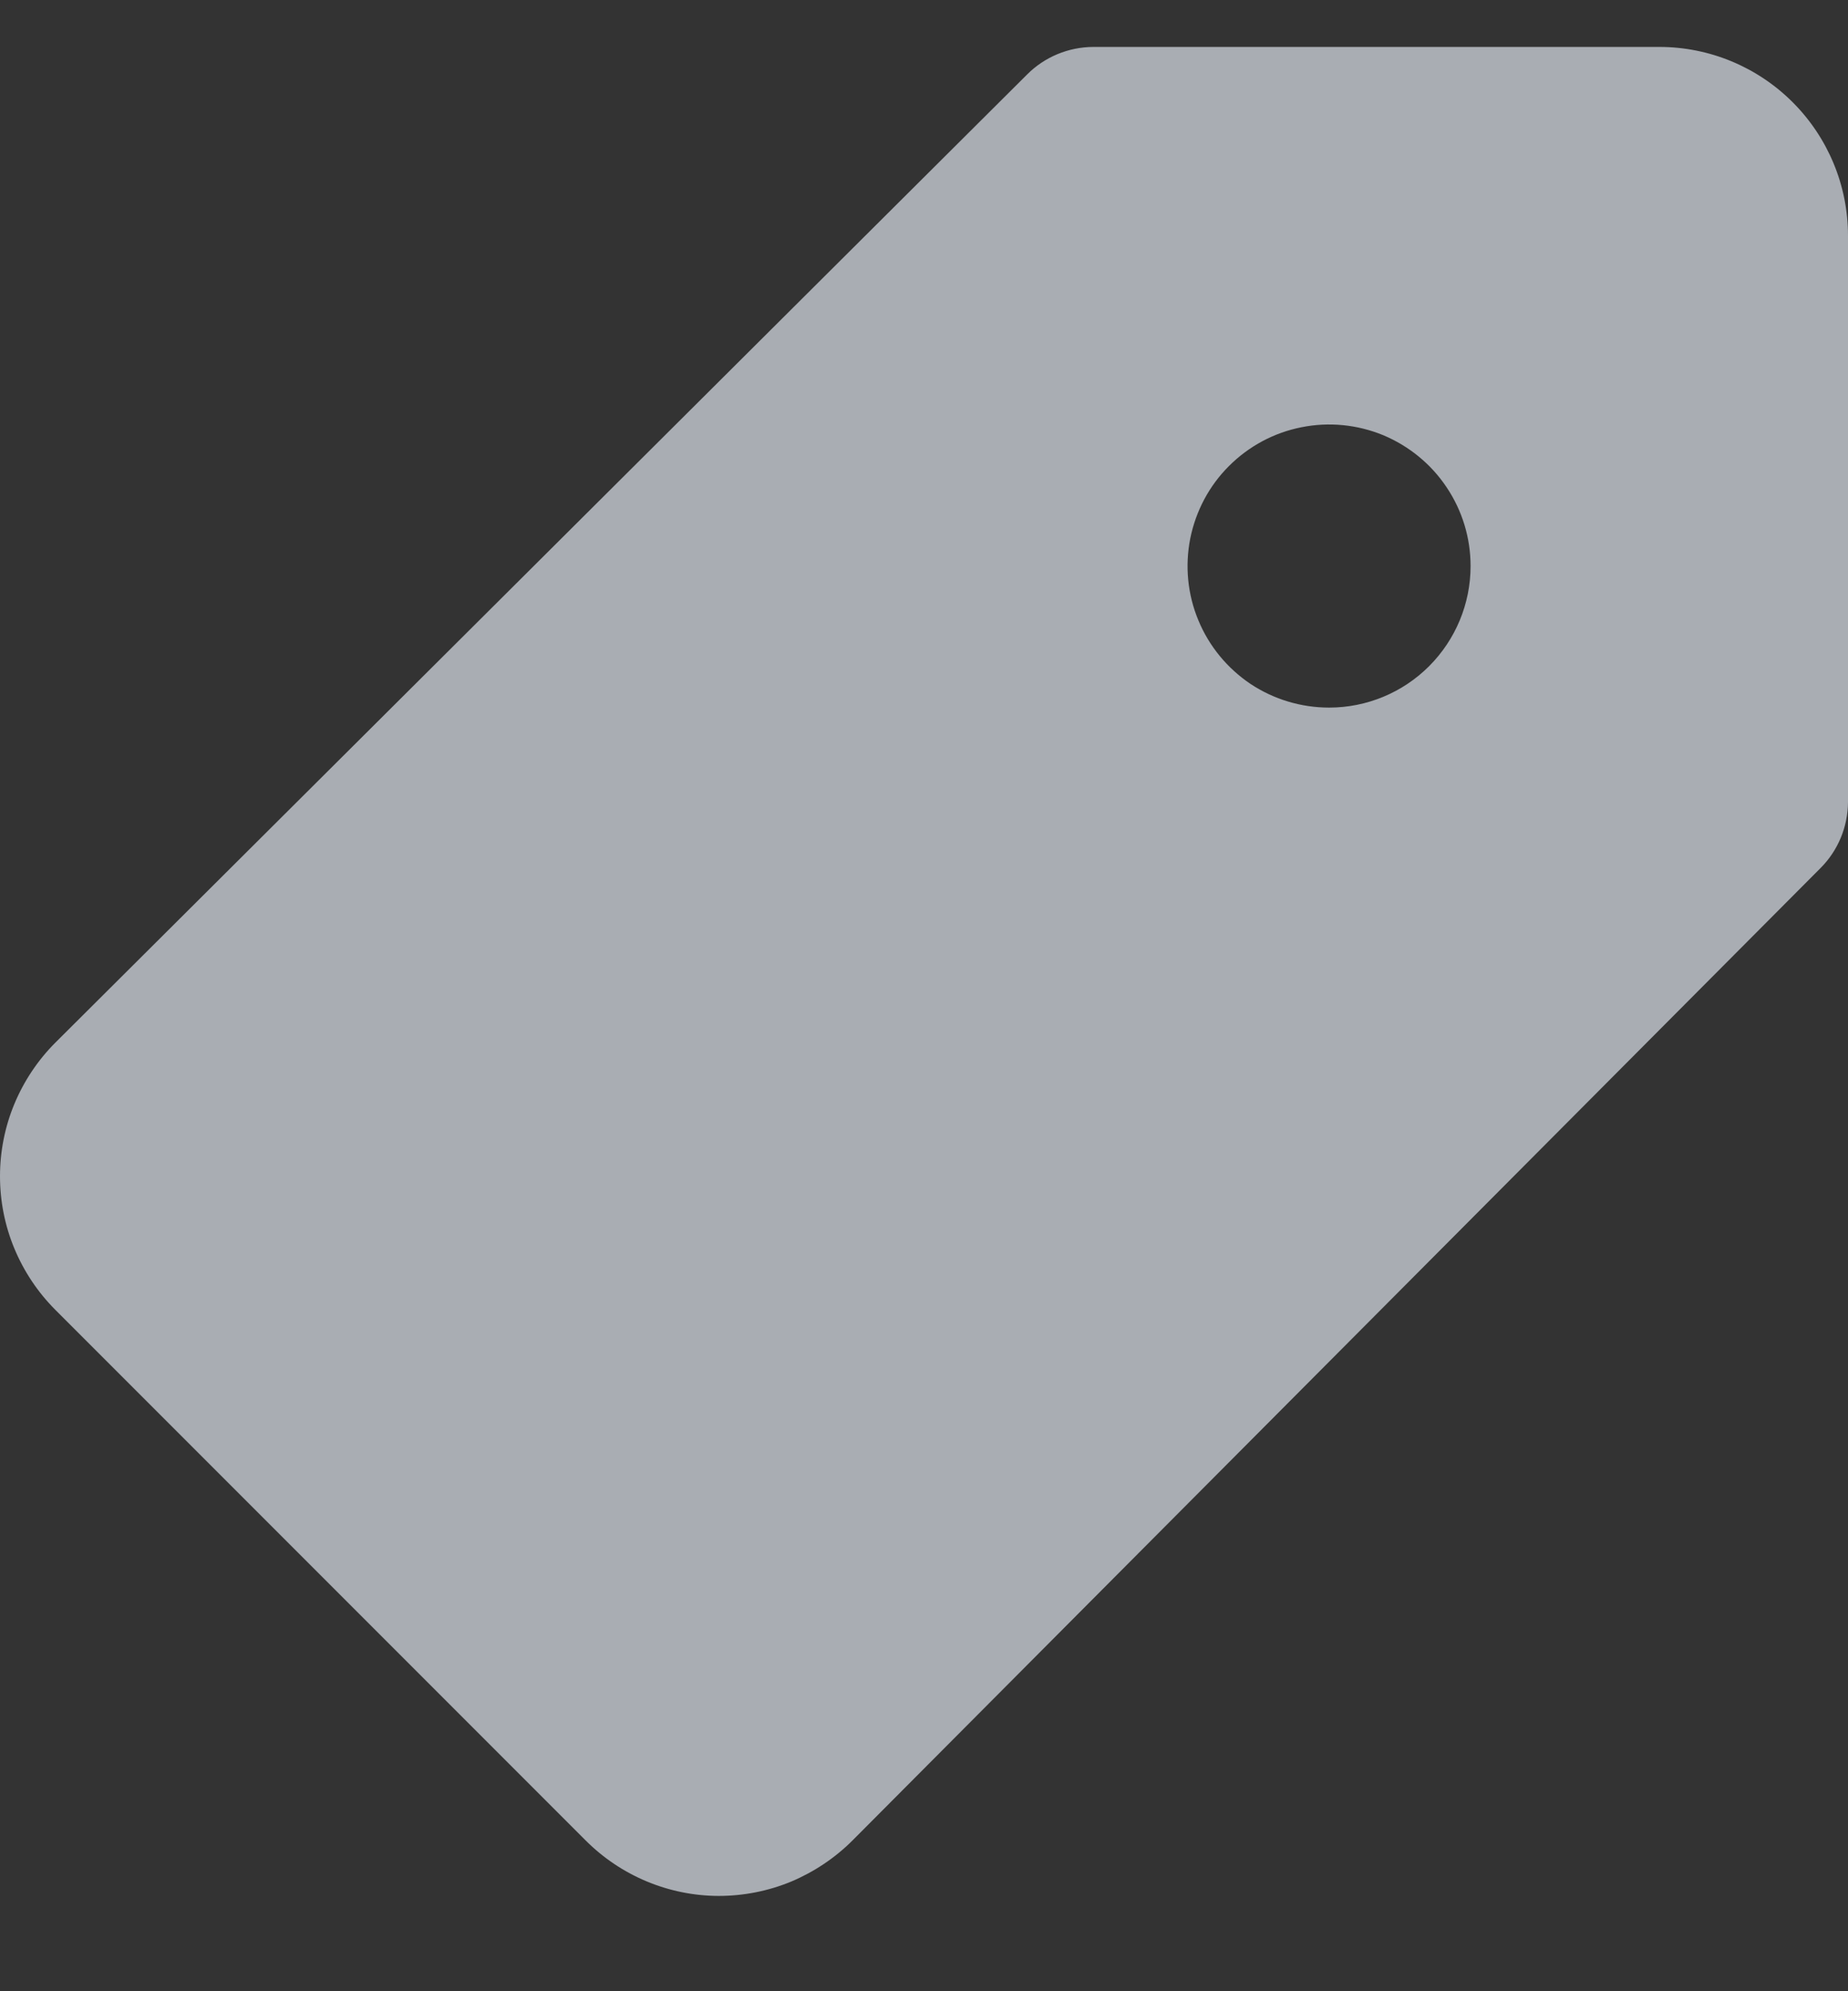 <svg width="13" height="14" viewBox="0 0 13 14" fill="none" xmlns="http://www.w3.org/2000/svg">
<rect x="0" y="0" width="13" height="14" fill="#333333" stroke="none"/>
<path d="M11.673 0.33H7.69C7.516 0.331 7.349 0.4 7.226 0.523L0.389 7.331C0.266 7.454 0.168 7.601 0.101 7.762C0.034 7.923 0 8.096 0 8.27C0 8.445 0.034 8.617 0.101 8.778C0.168 8.939 0.266 9.086 0.389 9.209L4.119 12.939C4.367 13.188 4.704 13.329 5.055 13.33C5.23 13.33 5.404 13.296 5.566 13.229C5.727 13.161 5.874 13.063 5.998 12.939L12.807 6.103C12.93 5.98 12.999 5.813 13 5.639V1.657C13 1.305 12.86 0.968 12.611 0.719C12.362 0.47 12.025 0.33 11.673 0.33ZM9.35 4.975C9.153 4.975 8.96 4.917 8.796 4.808C8.633 4.698 8.505 4.543 8.43 4.361C8.354 4.179 8.335 3.979 8.373 3.786C8.412 3.593 8.506 3.415 8.646 3.276C8.785 3.137 8.962 3.042 9.155 3.004C9.348 2.965 9.549 2.985 9.731 3.06C9.912 3.136 10.068 3.263 10.177 3.427C10.287 3.591 10.345 3.783 10.345 3.98C10.345 4.244 10.24 4.497 10.053 4.684C9.867 4.87 9.614 4.975 9.35 4.975Z" fill="#E8EEF7" fill-opacity="0.65"/>
</svg>
